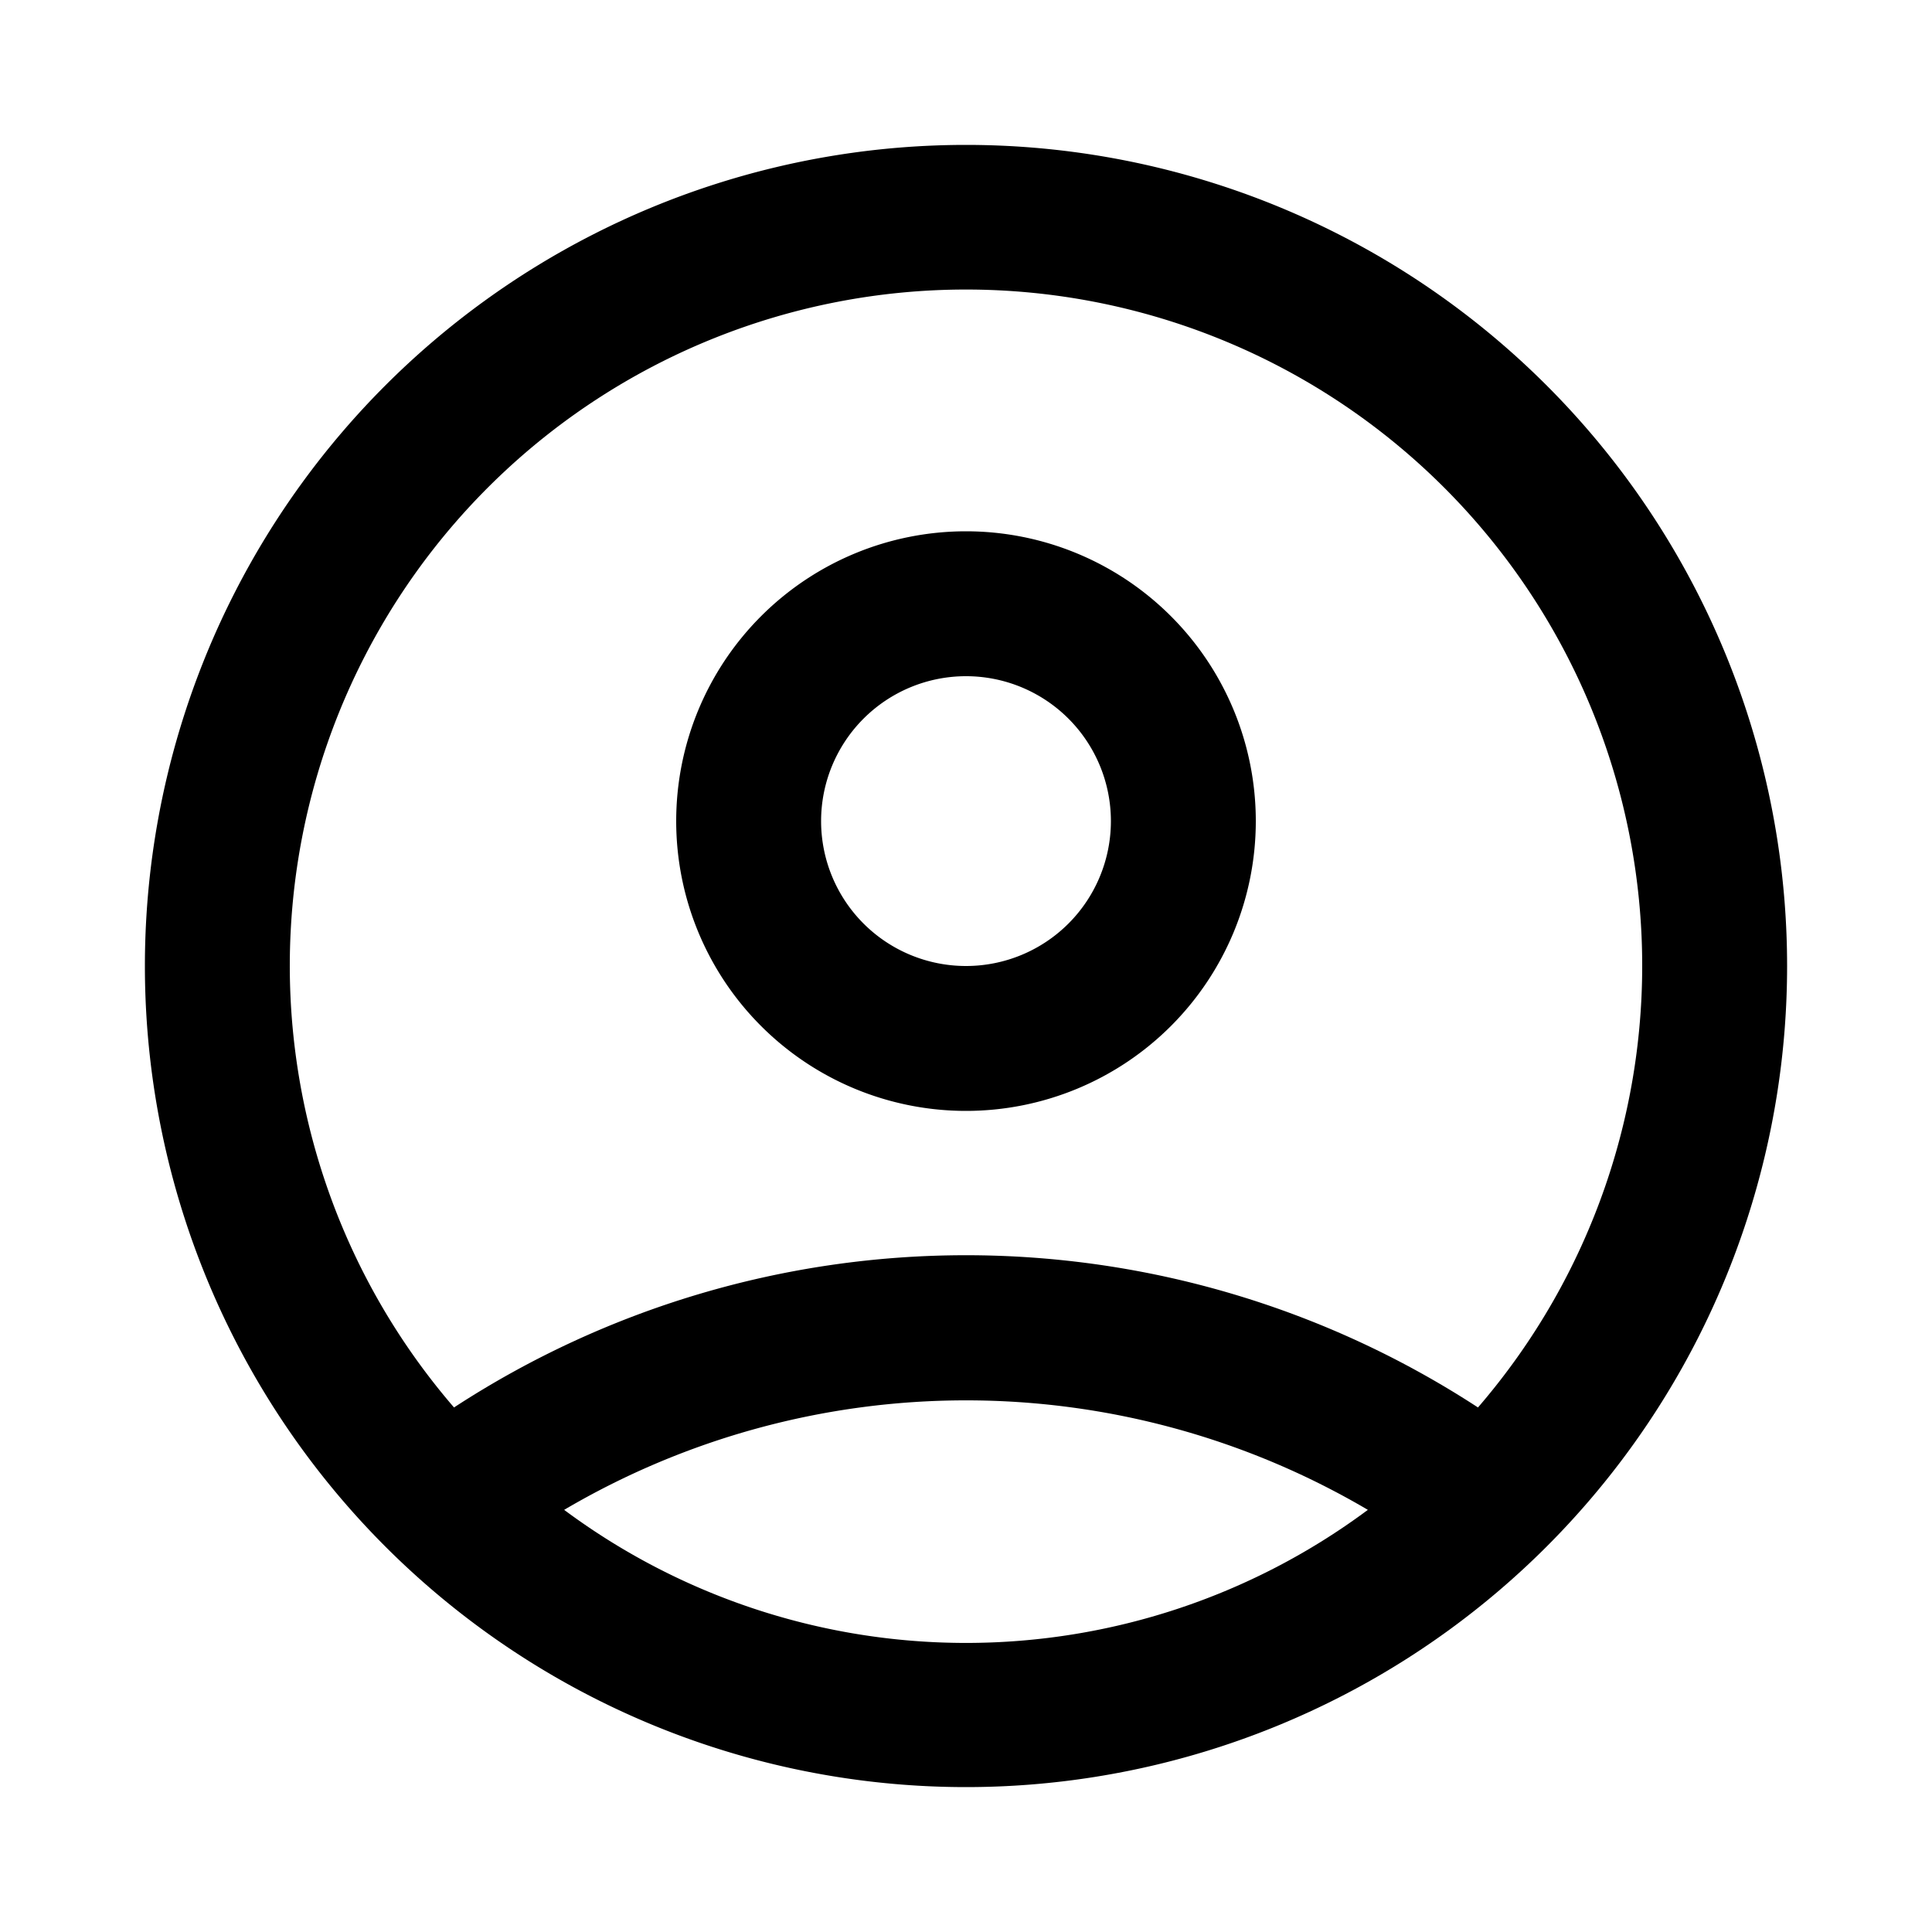 <svg fill="none" height="55" viewBox="0 0 20 20" width="55" xmlns="http://www.w3.org/2000/svg"><path clip-rule="evenodd" d="M5.84 15.63a6.97 6.97 0 008.32 0 8.2 8.2 0 00-8.32 0zM4.7 14.57a7 7 0 1110.6 0 9.7 9.7 0 00-10.6 0zM10 1.5a8.5 8.5 0 100 17 8.5 8.5 0 000-17zm-1.5 7a1.5 1.5 0 103 0 1.5 1.5 0 00-3 0zm1.5-3a3 3 0 100 6 3 3 0 000-6z" fill="currentColor" fill-rule="evenodd"></path></svg>